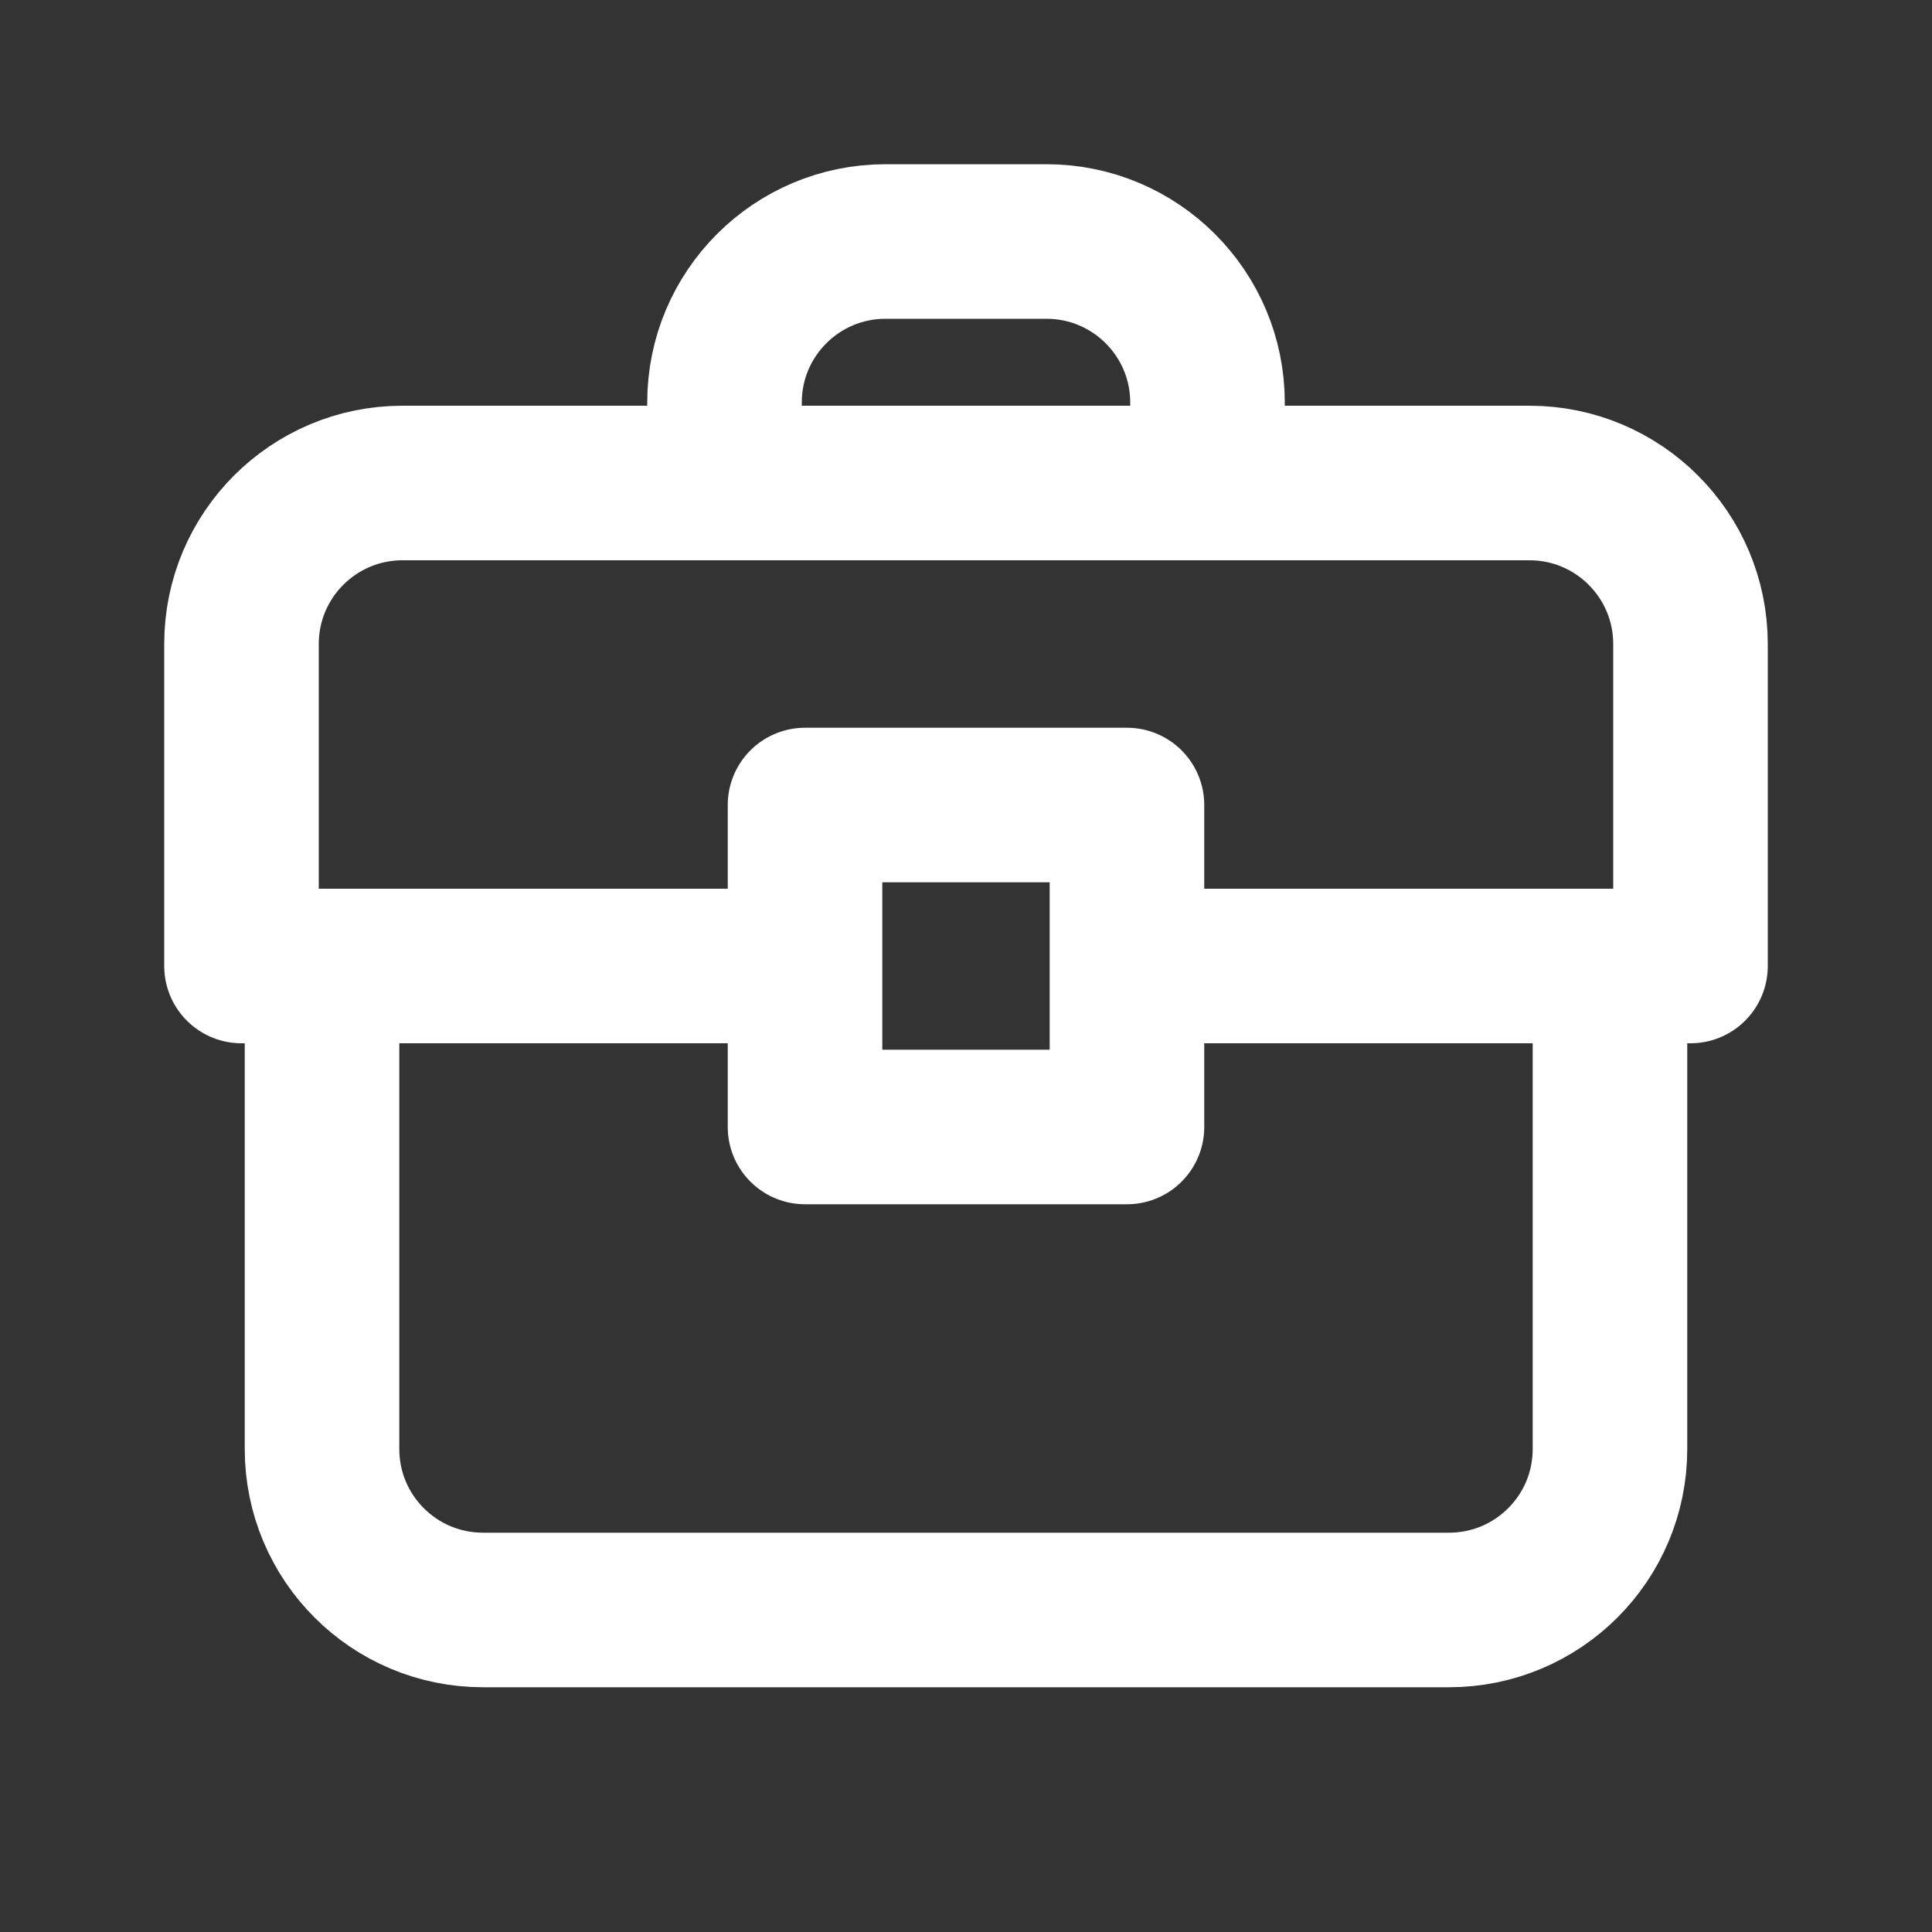 <svg width="25" height="25" viewBox="0 0 25 25" fill="none" xmlns="http://www.w3.org/2000/svg">
<rect x="0" y="0" width="25" height="25" fill="#333333" stroke="none"/>
<path d="M4.167 12.5H3.125V8.333C3.125 7.183 4.058 6.25 5.208 6.25H9.375M4.167 12.5V18.75C4.167 19.901 5.099 20.833 6.25 20.833H18.75C19.901 20.833 20.833 19.901 20.833 18.75V12.5M4.167 12.5H10.417M9.375 6.25V5.208C9.375 4.058 10.308 3.125 11.458 3.125H13.542C14.692 3.125 15.625 4.058 15.625 5.208V6.25M9.375 6.25H15.625M20.833 12.5H21.875V8.333C21.875 7.183 20.942 6.25 19.792 6.25H15.625M20.833 12.5H14.583M10.417 12.5V10.417H14.583V12.5M10.417 12.5V14.583H14.583V12.5" stroke="white" stroke-width="2" stroke-linecap="round" stroke-linejoin="round"/>
</svg>
